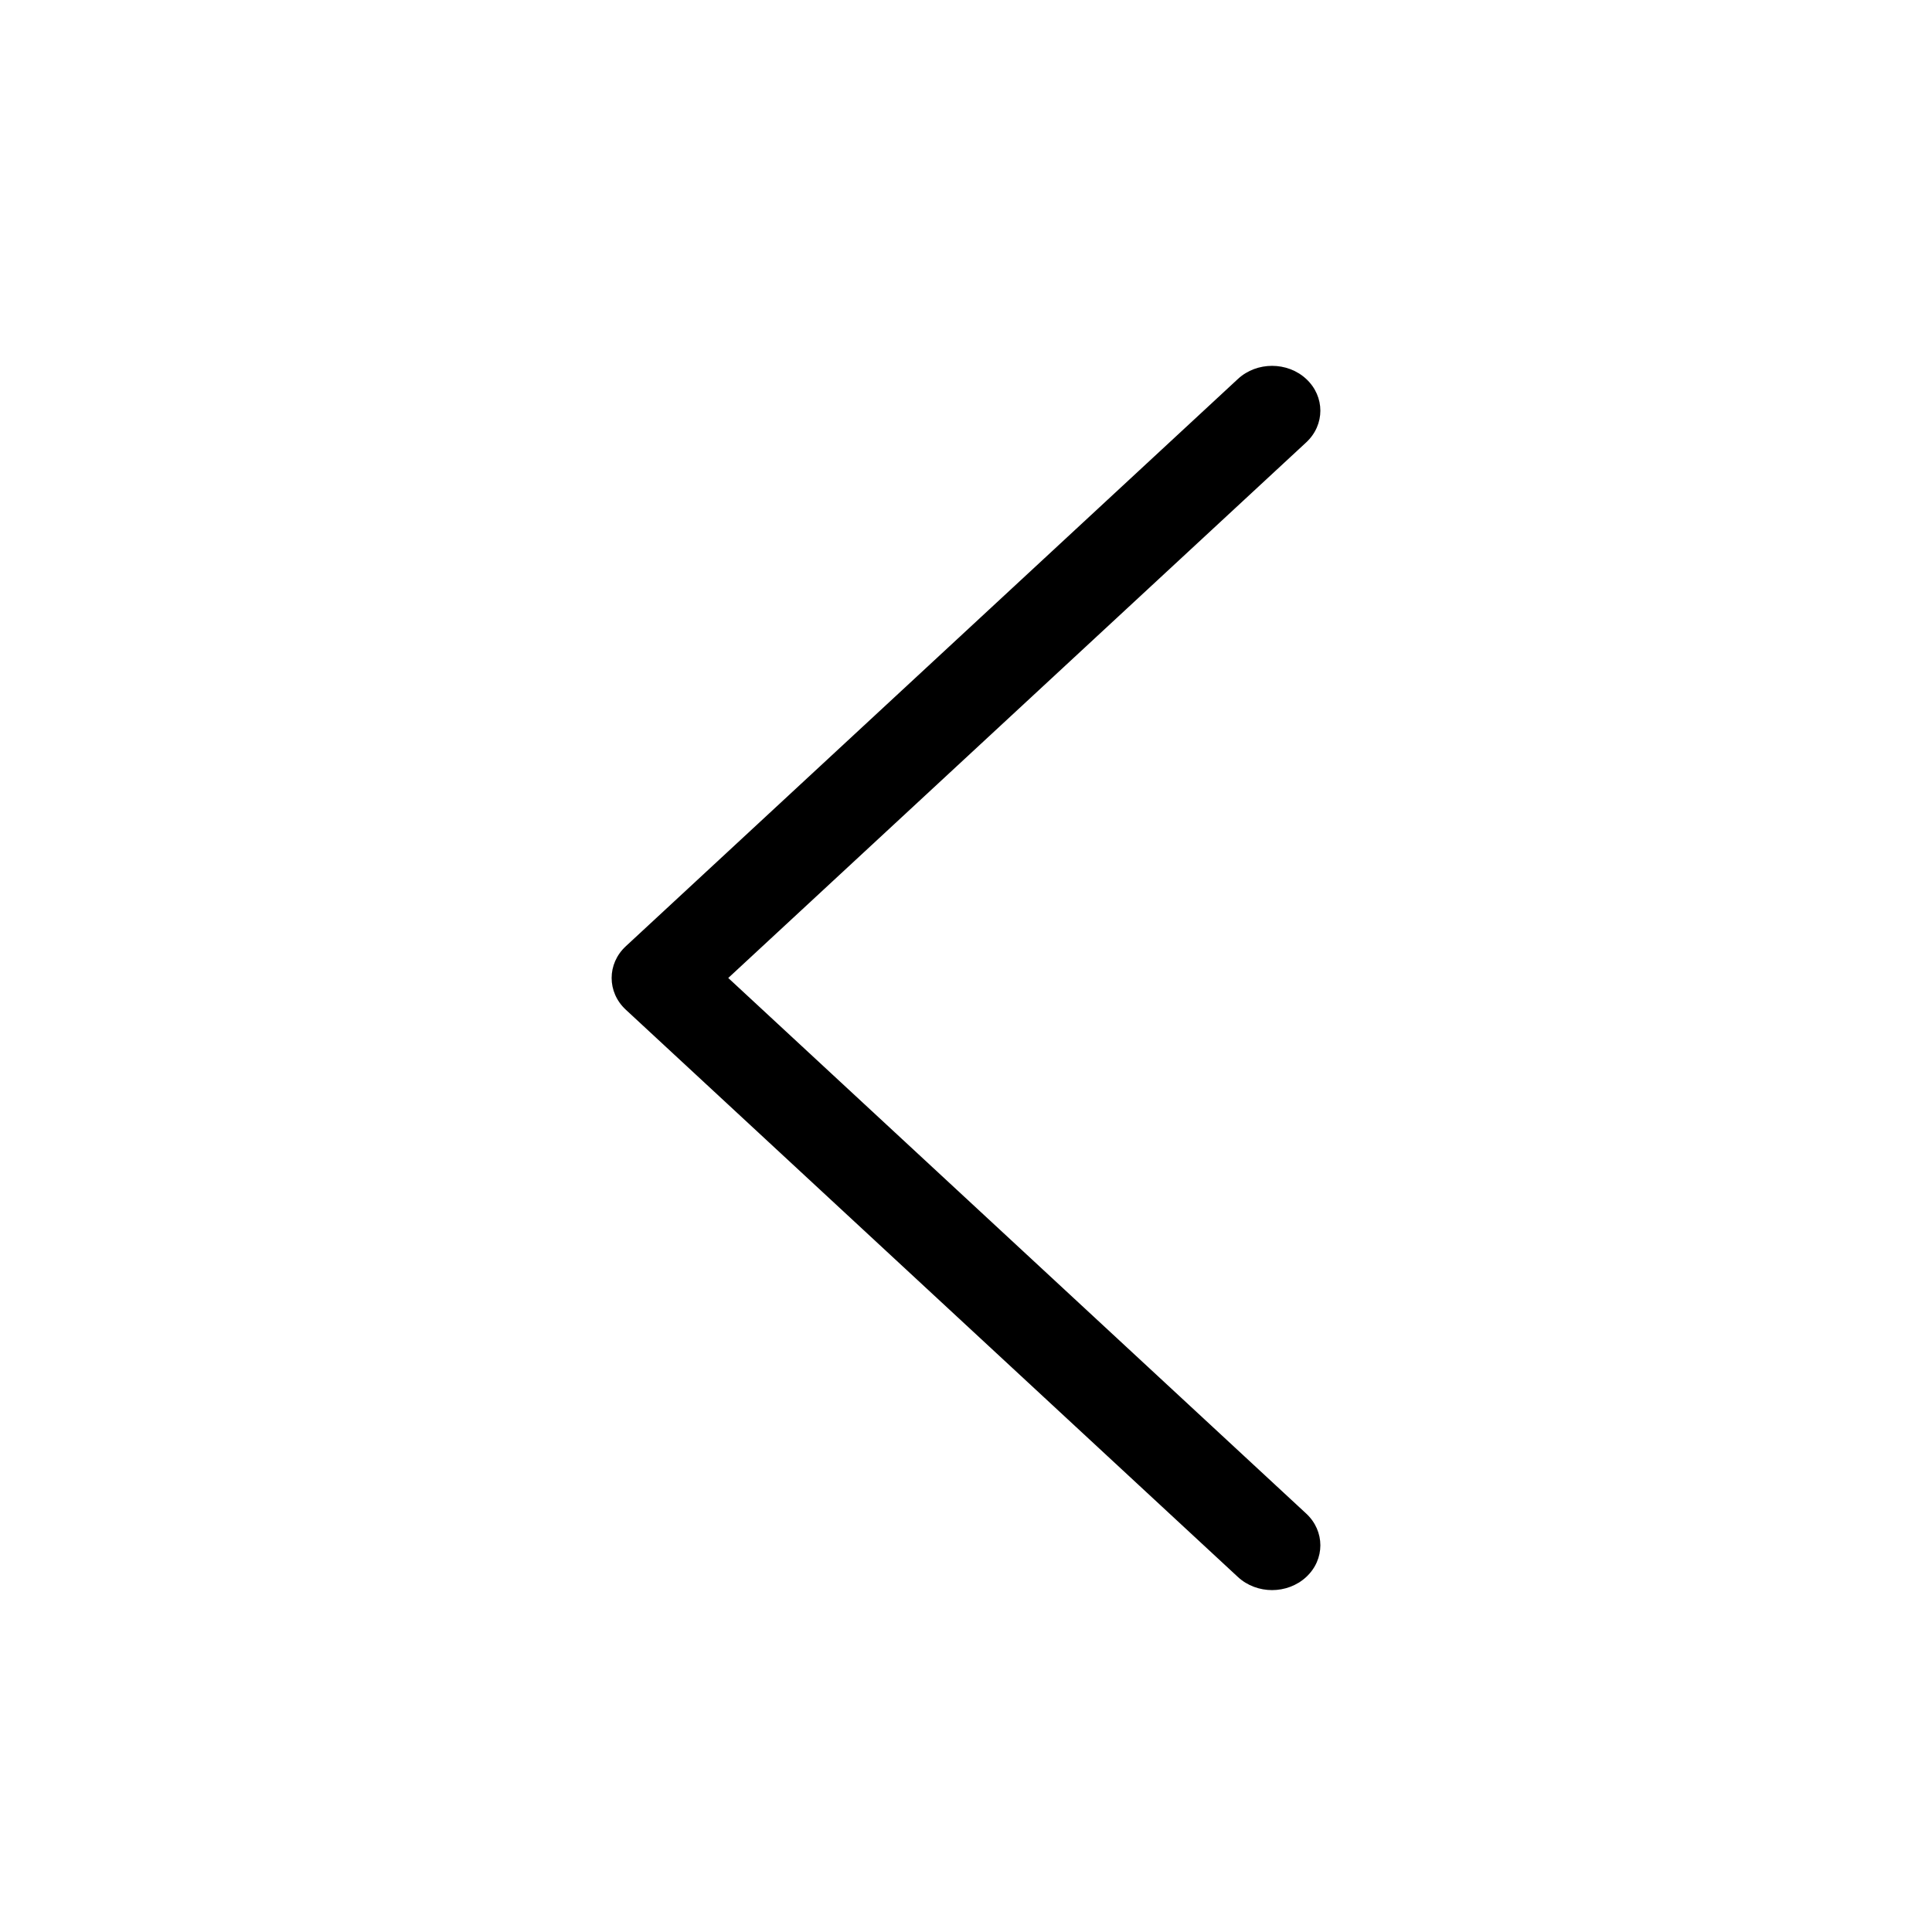 <?xml version="1.0" standalone="no"?><!DOCTYPE svg PUBLIC "-//W3C//DTD SVG 1.1//EN" "http://www.w3.org/Graphics/SVG/1.1/DTD/svg11.dtd"><svg t="1603691826374" class="icon" viewBox="0 0 1024 1024" version="1.1" xmlns="http://www.w3.org/2000/svg" p-id="3396" xmlns:xlink="http://www.w3.org/1999/xlink" width="64" height="64"><defs></defs><path d="M674.22 842.789c-6.518 0-13.108-2.317-18.105-6.952L331.675 535.15c-9.994-9.27-9.994-24.333 0-33.603L656.115 200.861c9.994-9.27 26.216-9.27 36.21 0 9.994 9.27 9.994 24.333 0 33.603L385.99 518.349l306.335 283.885c9.994 9.27 9.994 24.333 0 33.603-4.997 4.635-11.587 6.952-18.105 6.952z" p-id="3397"></path></svg>